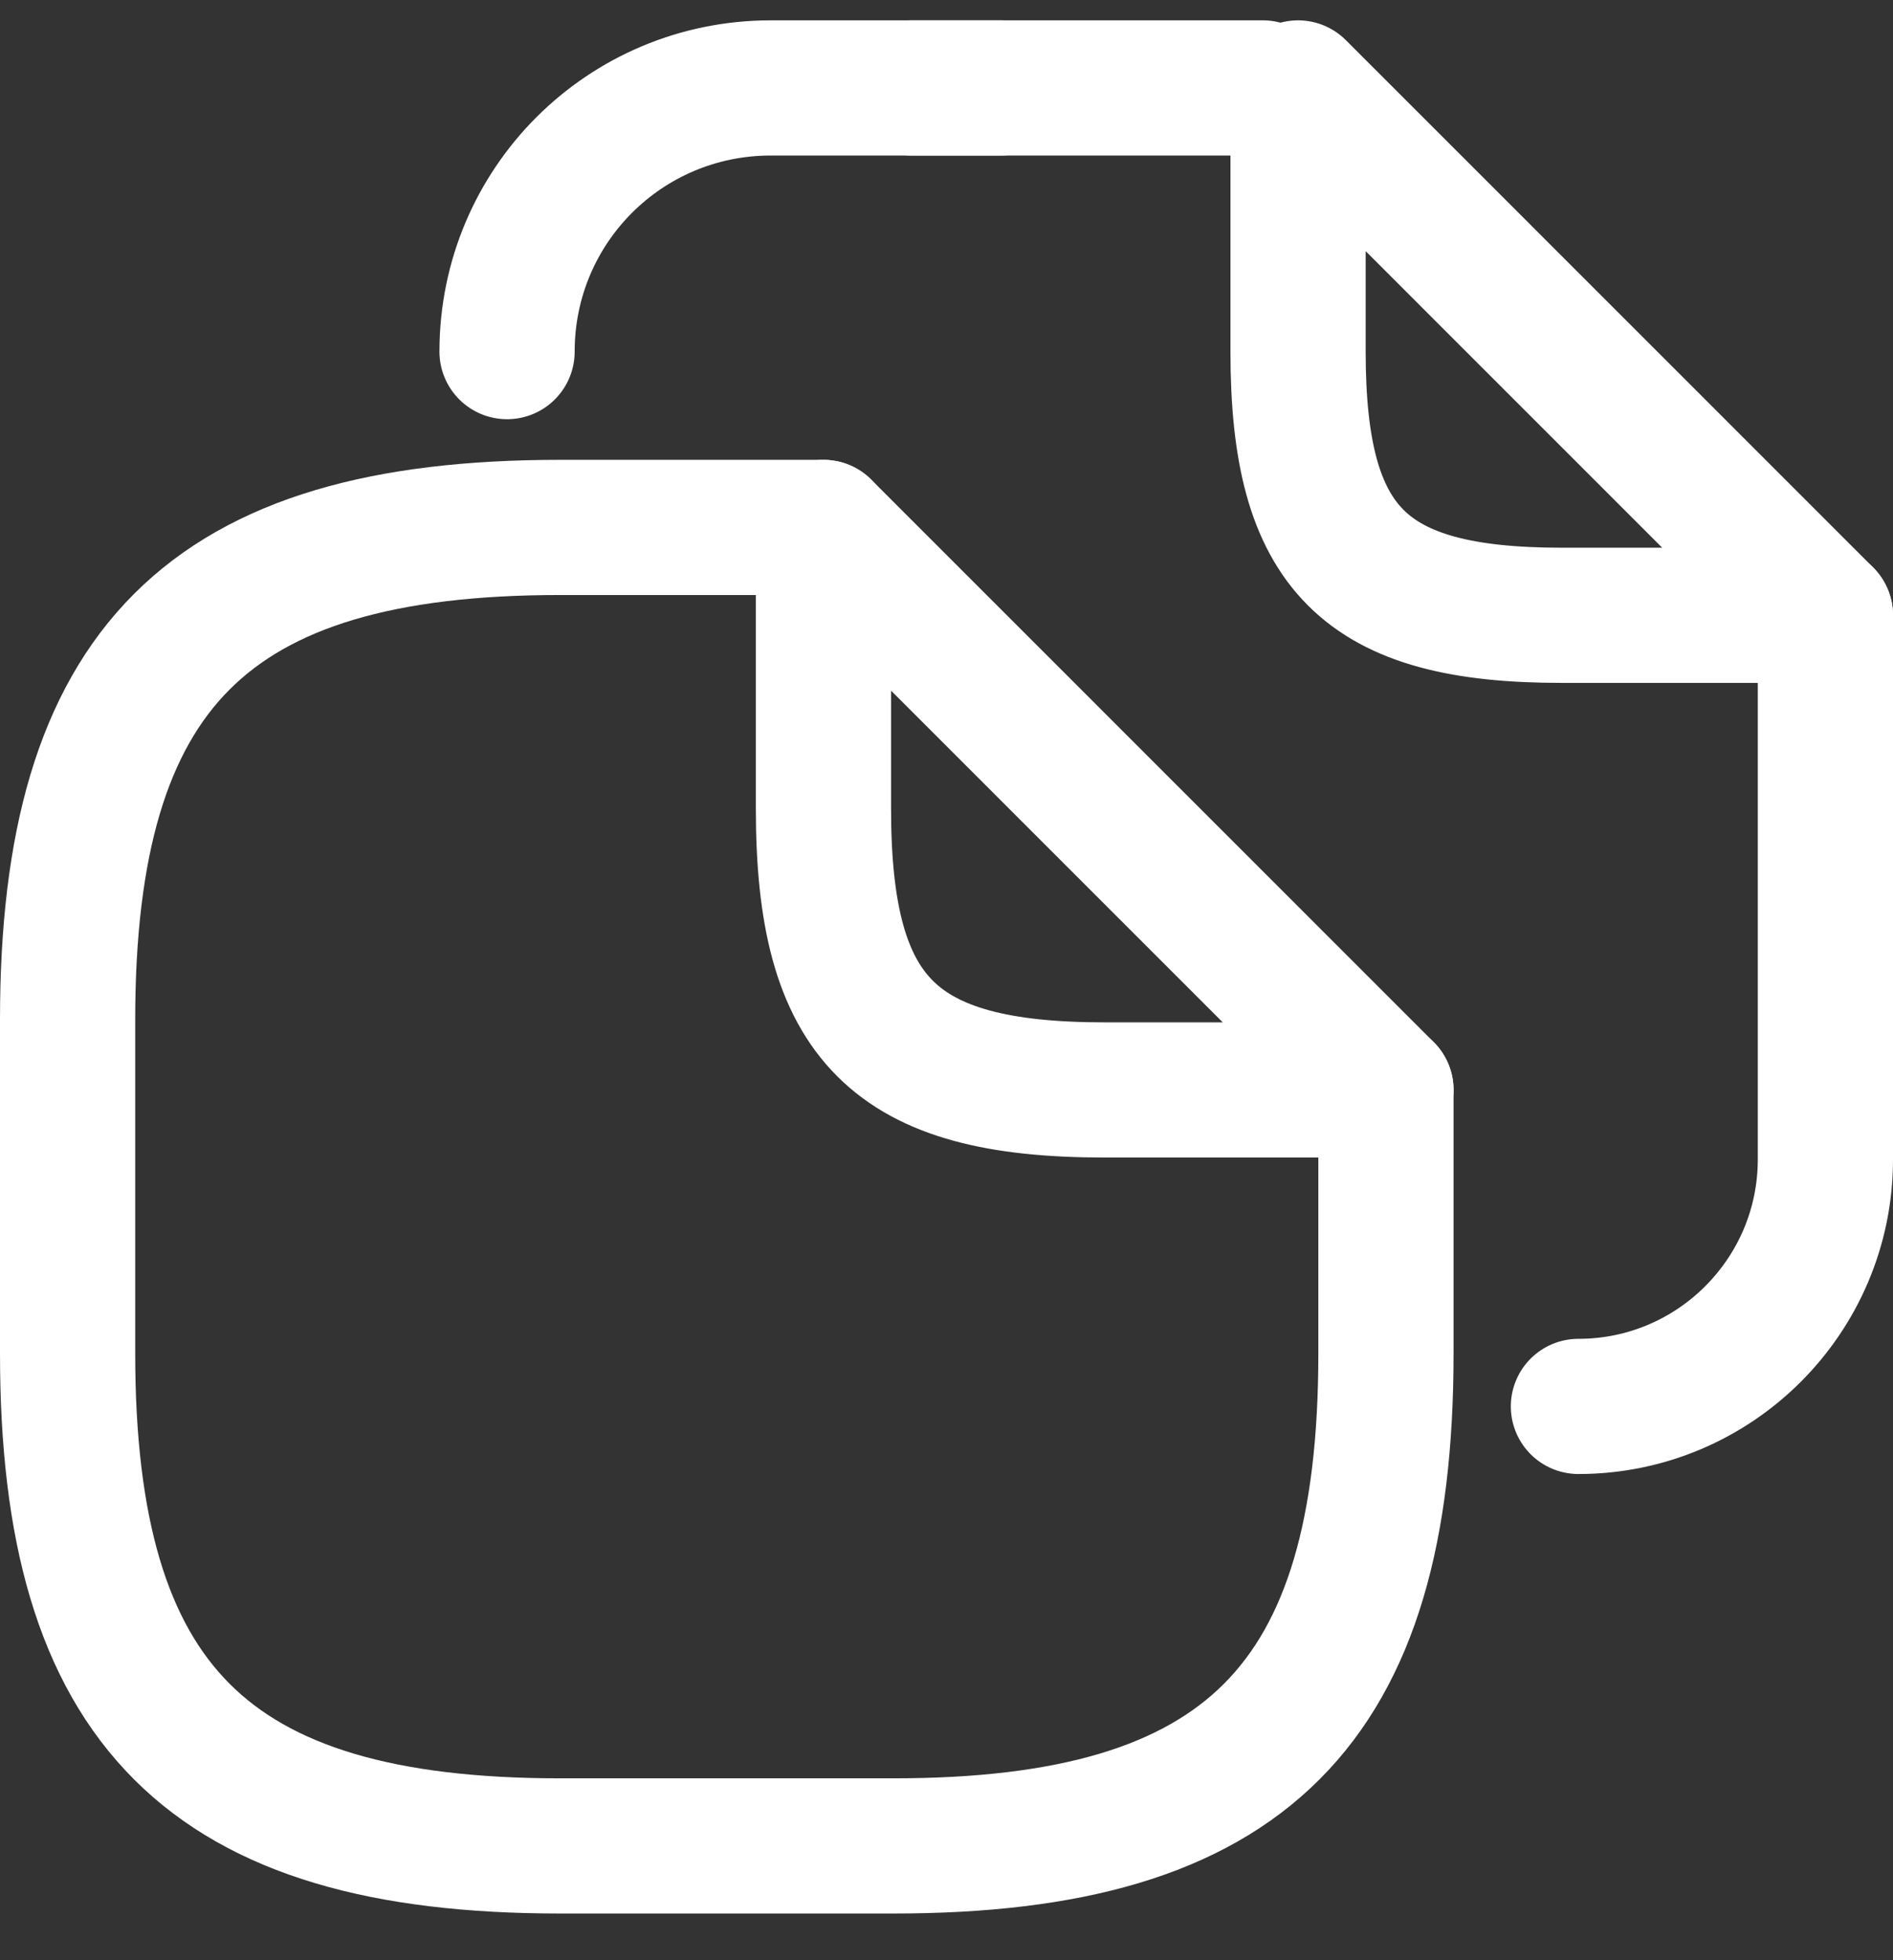 <svg width="28" height="29" viewBox="0 0 28 29" fill="none" xmlns="http://www.w3.org/2000/svg">
<rect x="0" y="0" width="28" height="29" fill="#333333" stroke="none"/>
<path d="M20.5 16.125V20.026C20.5 25.228 18.42 27.309 13.22 27.309H8.28C3.08 27.309 1 25.228 1 20.026V15.085C1 9.883 3.08 7.803 8.28 7.803H12.18" stroke="white" stroke-width="2" stroke-linecap="round" stroke-linejoin="round"/>
<path d="M20.5 16.125H16.34C13.22 16.125 12.18 15.085 12.18 11.964V7.803L20.5 16.125Z" stroke="white" stroke-width="2" stroke-linecap="round" stroke-linejoin="round"/>
<path d="M13.48 1.301H18.68" stroke="white" stroke-width="2" stroke-linecap="round" stroke-linejoin="round"/>
<path d="M7.5 5.202C7.5 3.043 9.242 1.301 11.4 1.301H14.806" stroke="white" stroke-width="2" stroke-linecap="round" stroke-linejoin="round"/>
<path d="M27 9.104V17.153C27 19.169 25.362 20.807 23.347 20.807" stroke="white" stroke-width="2" stroke-linecap="round" stroke-linejoin="round"/>
<path d="M27 9.103H23.1C20.175 9.103 19.2 8.128 19.2 5.202V1.301L27 9.103Z" stroke="white" stroke-width="2" stroke-linecap="round" stroke-linejoin="round"/>
</svg>

